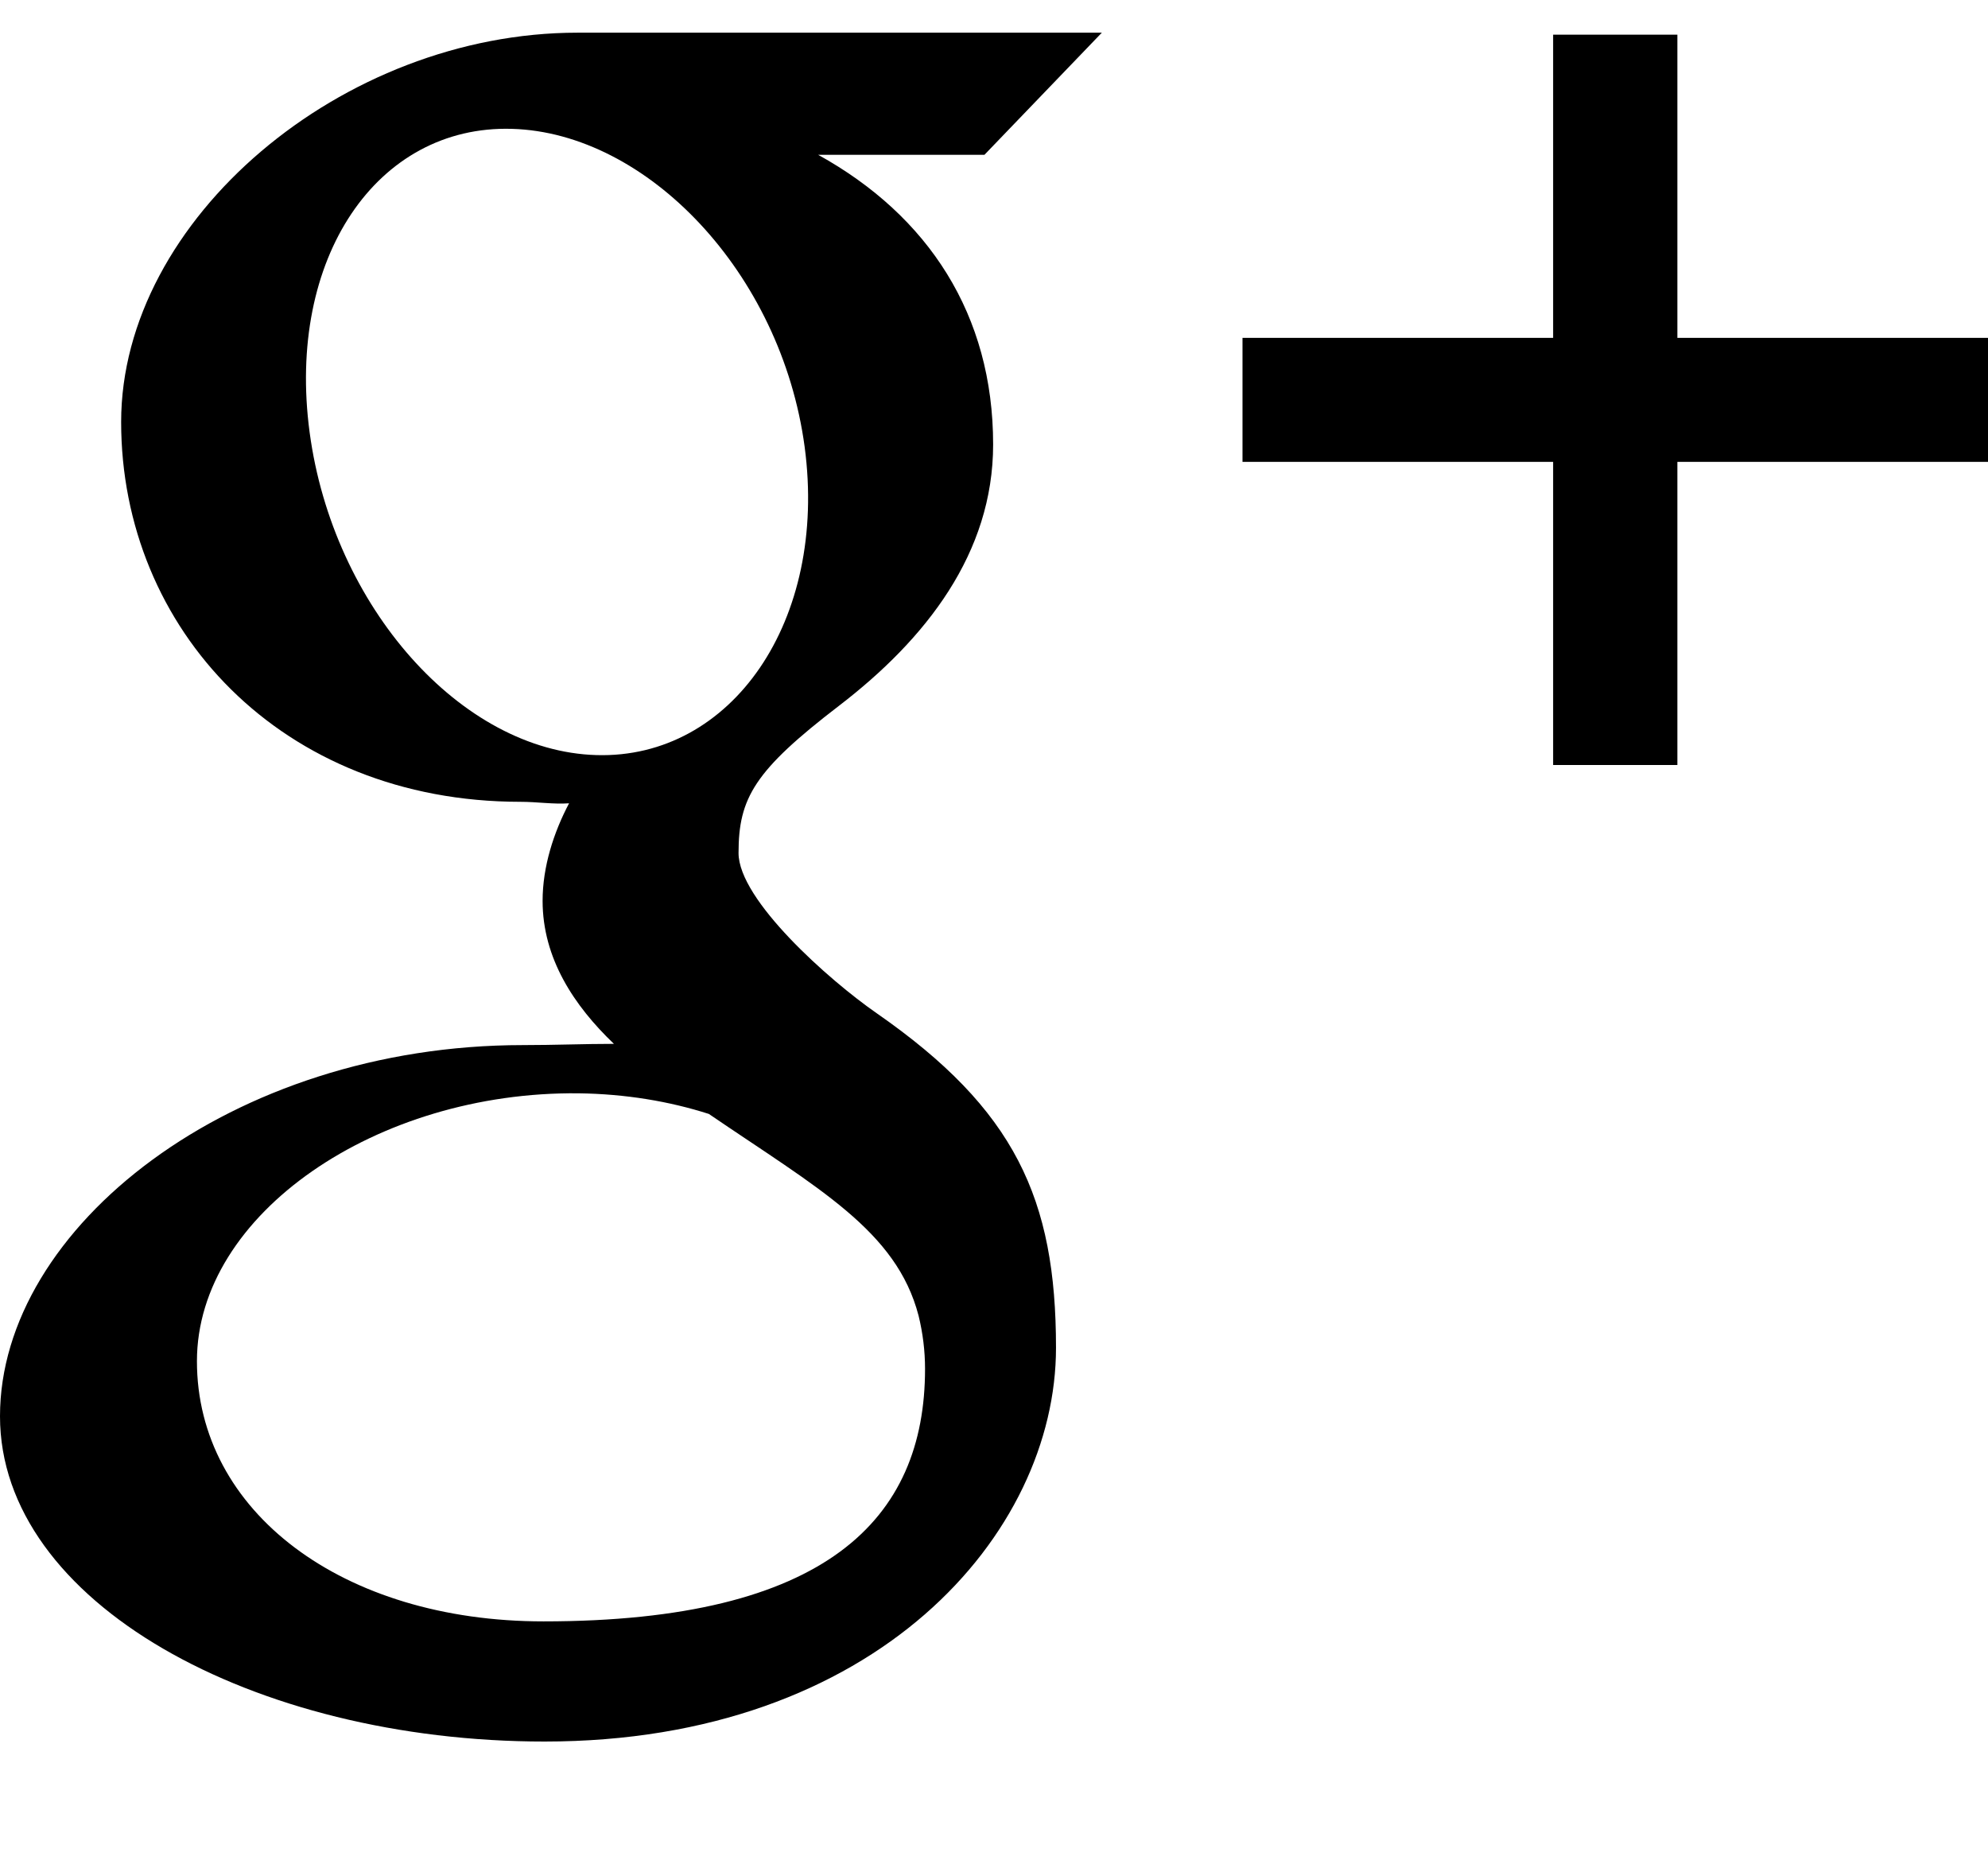 <svg 
 xmlns="http://www.w3.org/2000/svg"
 xmlns:xlink="http://www.w3.org/1999/xlink"
 viewBox="0 0 16 15">
<path d="M13.500,3.717 L13.500,6.157 L12.500,6.157 L12.500,3.717 L10.000,3.717 L10.000,2.719 L12.500,2.719 L12.500,0.279 L13.500,0.279 L13.500,2.719 L16.000,2.719 L16.000,3.717 L13.500,3.717 ZM6.585,1.246 C7.473,1.737 7.993,2.534 7.993,3.577 C7.993,4.453 7.452,5.143 6.754,5.679 C6.073,6.201 5.944,6.421 5.944,6.865 C5.944,7.243 6.673,7.889 7.055,8.154 C8.169,8.928 8.499,9.647 8.499,10.847 C8.499,12.344 7.055,14.016 4.383,14.016 C2.039,14.016 -0.000,12.895 -0.000,11.398 C-0.000,9.878 1.866,8.411 4.209,8.411 C4.465,8.411 4.699,8.401 4.941,8.401 C4.620,8.094 4.367,7.713 4.367,7.250 C4.367,6.975 4.456,6.700 4.580,6.465 C4.453,6.474 4.323,6.453 4.189,6.453 C2.265,6.453 0.975,5.062 0.975,3.396 C0.975,1.765 2.756,0.263 4.648,0.263 C5.703,0.263 8.868,0.263 8.868,0.263 L7.923,1.246 L6.585,1.246 ZM4.656,8.799 C3.036,8.782 1.585,9.769 1.585,10.955 C1.585,12.164 2.755,13.049 4.374,13.049 C6.651,13.049 7.445,12.226 7.445,11.017 C7.445,10.871 7.427,10.728 7.393,10.589 C7.215,9.904 6.585,9.565 5.705,8.965 C5.386,8.863 5.034,8.804 4.656,8.799 ZM6.476,3.596 C6.287,2.194 5.207,1.068 4.120,1.037 C3.033,1.005 2.304,2.078 2.492,3.480 C2.680,4.883 3.713,6.046 4.800,6.077 C5.887,6.109 6.663,4.998 6.476,3.596 Z"/>
</svg>